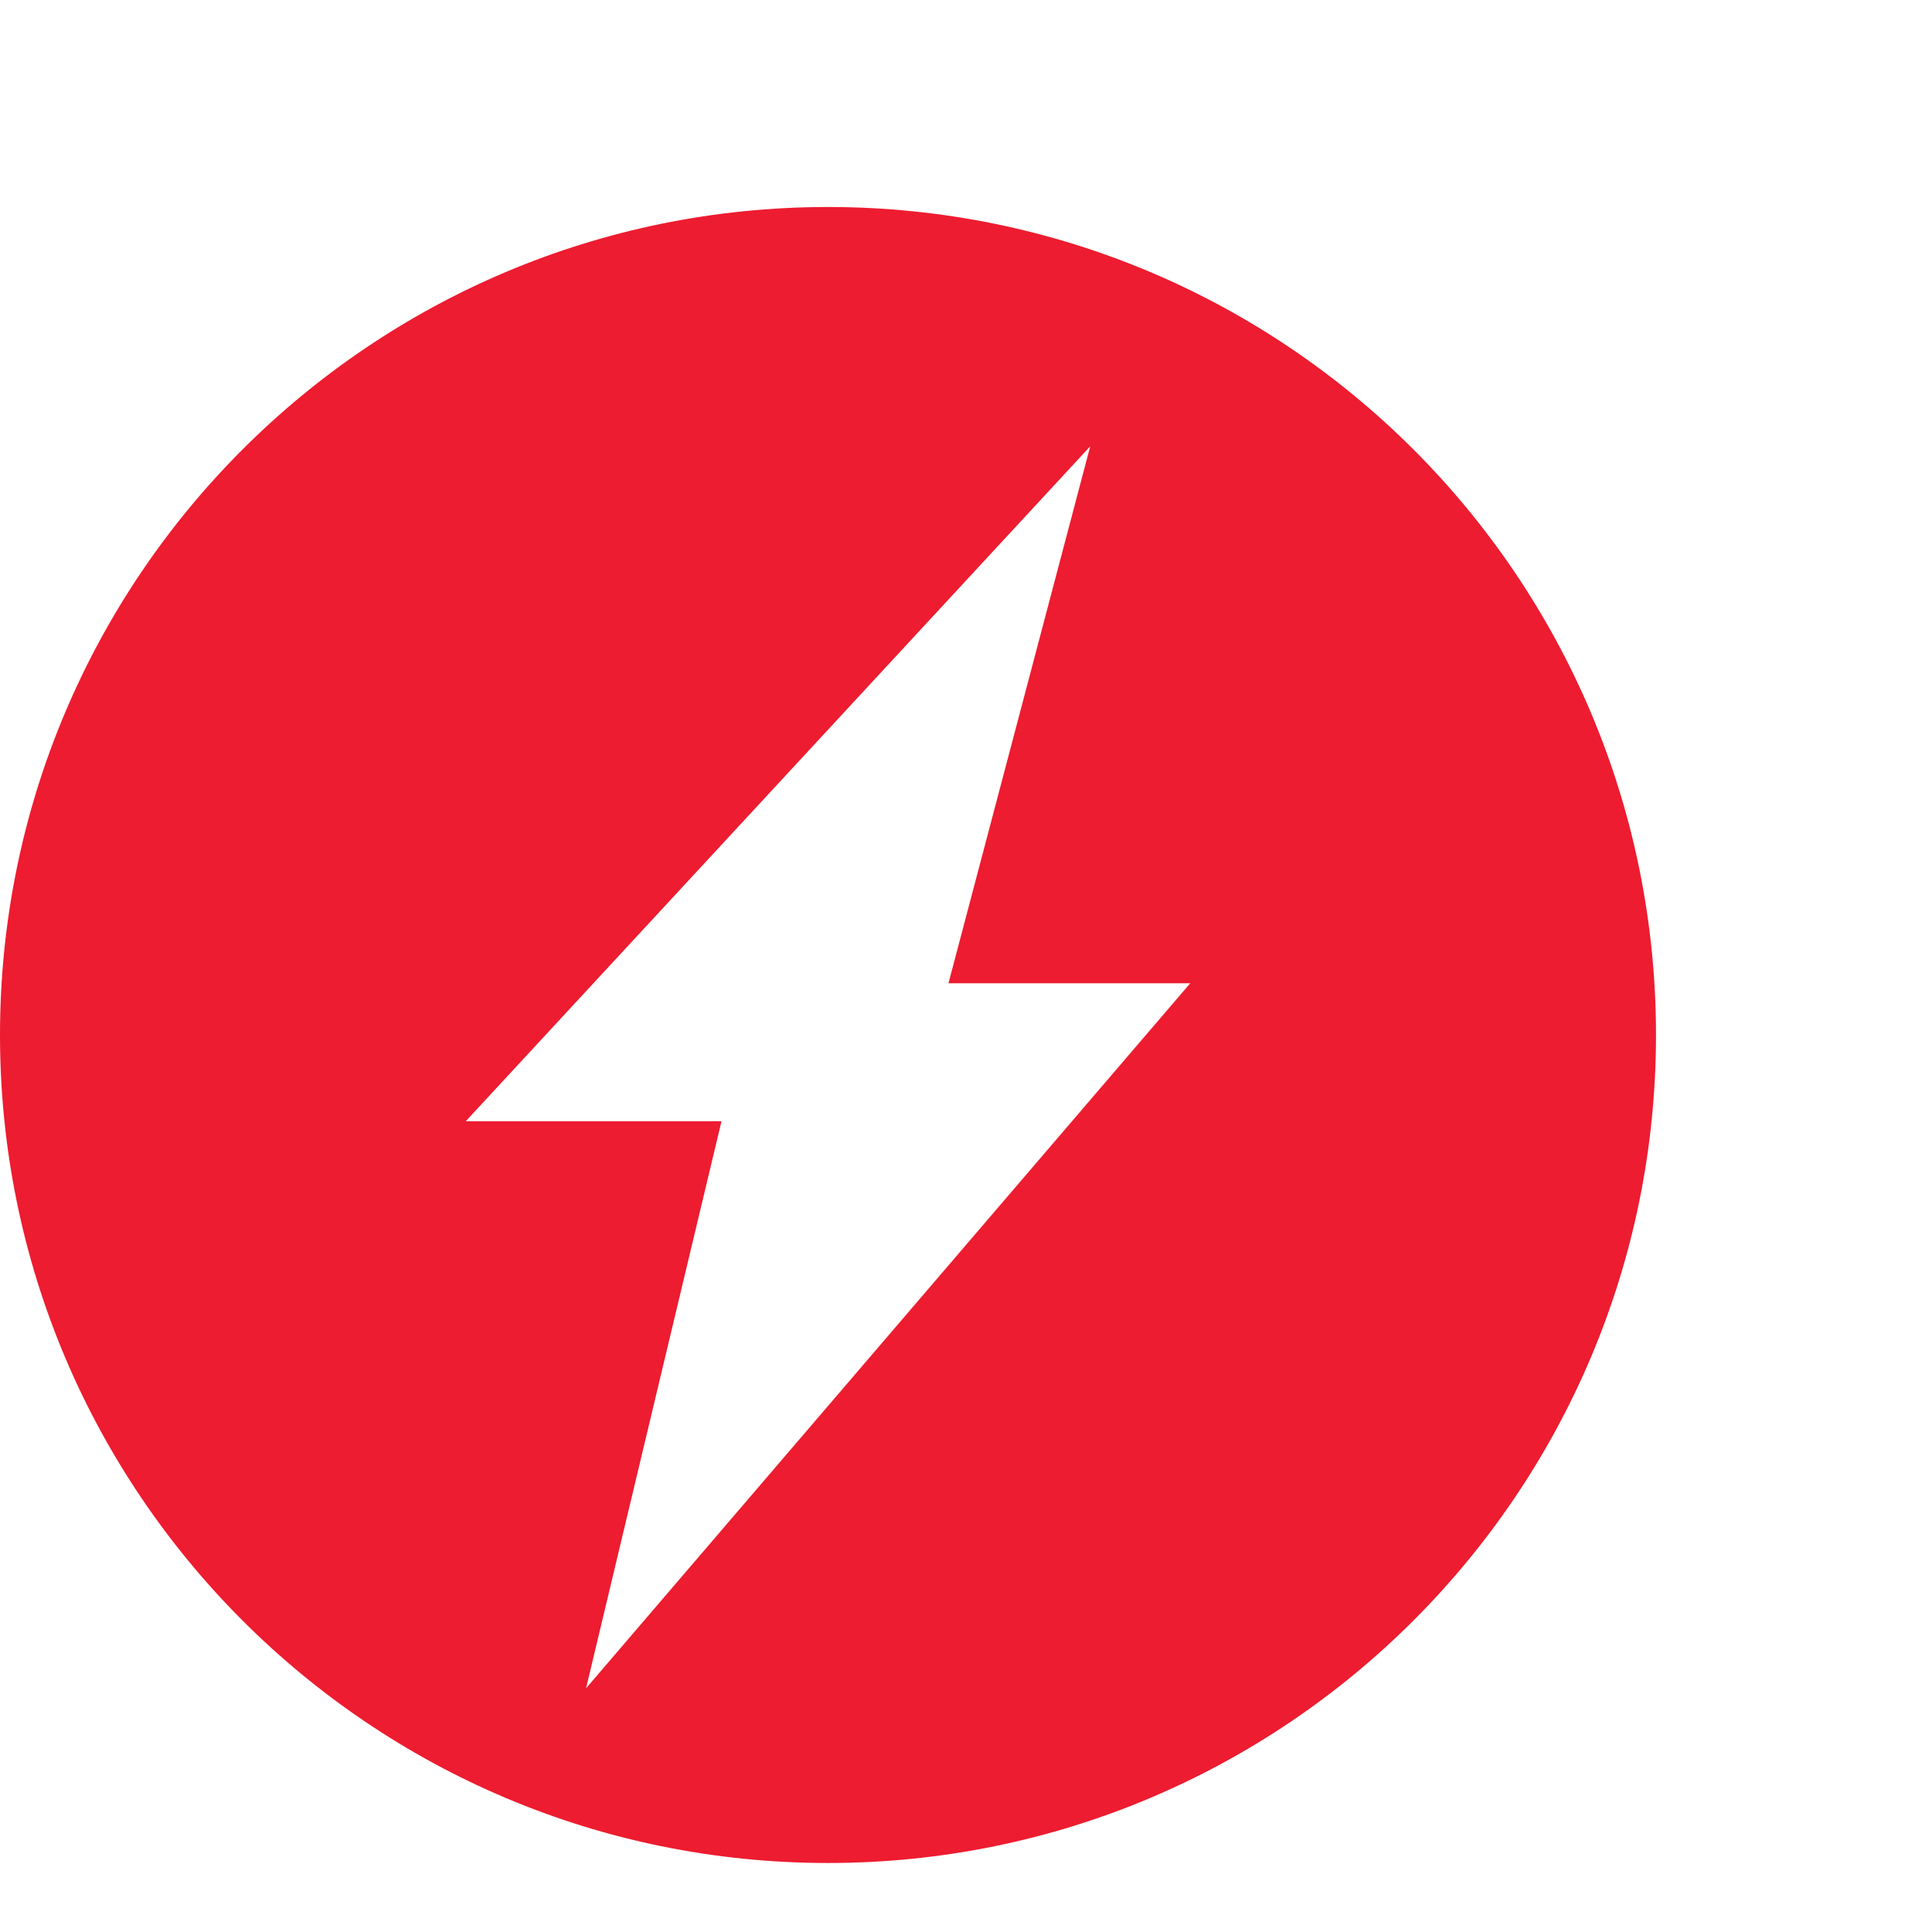 <?xml version="1.0" encoding="utf-8"?>
<!-- Generator: Adobe Illustrator 16.0.0, SVG Export Plug-In . SVG Version: 6.00 Build 0)  -->
<!DOCTYPE svg PUBLIC "-//W3C//DTD SVG 1.1//EN" "http://www.w3.org/Graphics/SVG/1.1/DTD/svg11.dtd">
<svg version="1.1" id="Layer_1" xmlns="http://www.w3.org/2000/svg" xmlns:xlink="http://www.w3.org/1999/xlink" x="0px" y="0px"
	 width="56px" height="56px" viewBox="0 0 56 56" enable-background="new 0 0 56 56" xml:space="preserve">
<path fill="#ED1C30" d="M24,6C10.744,6,0,16.744,0,30s10.744,24,24,24s24-10.744,24-24S37.256,6,24,6z M16.987,48.936L20.913,32.5
	H13.5l18.101-19.564L27.492,28.5H34.5L16.987,48.936z"/>
</svg>
